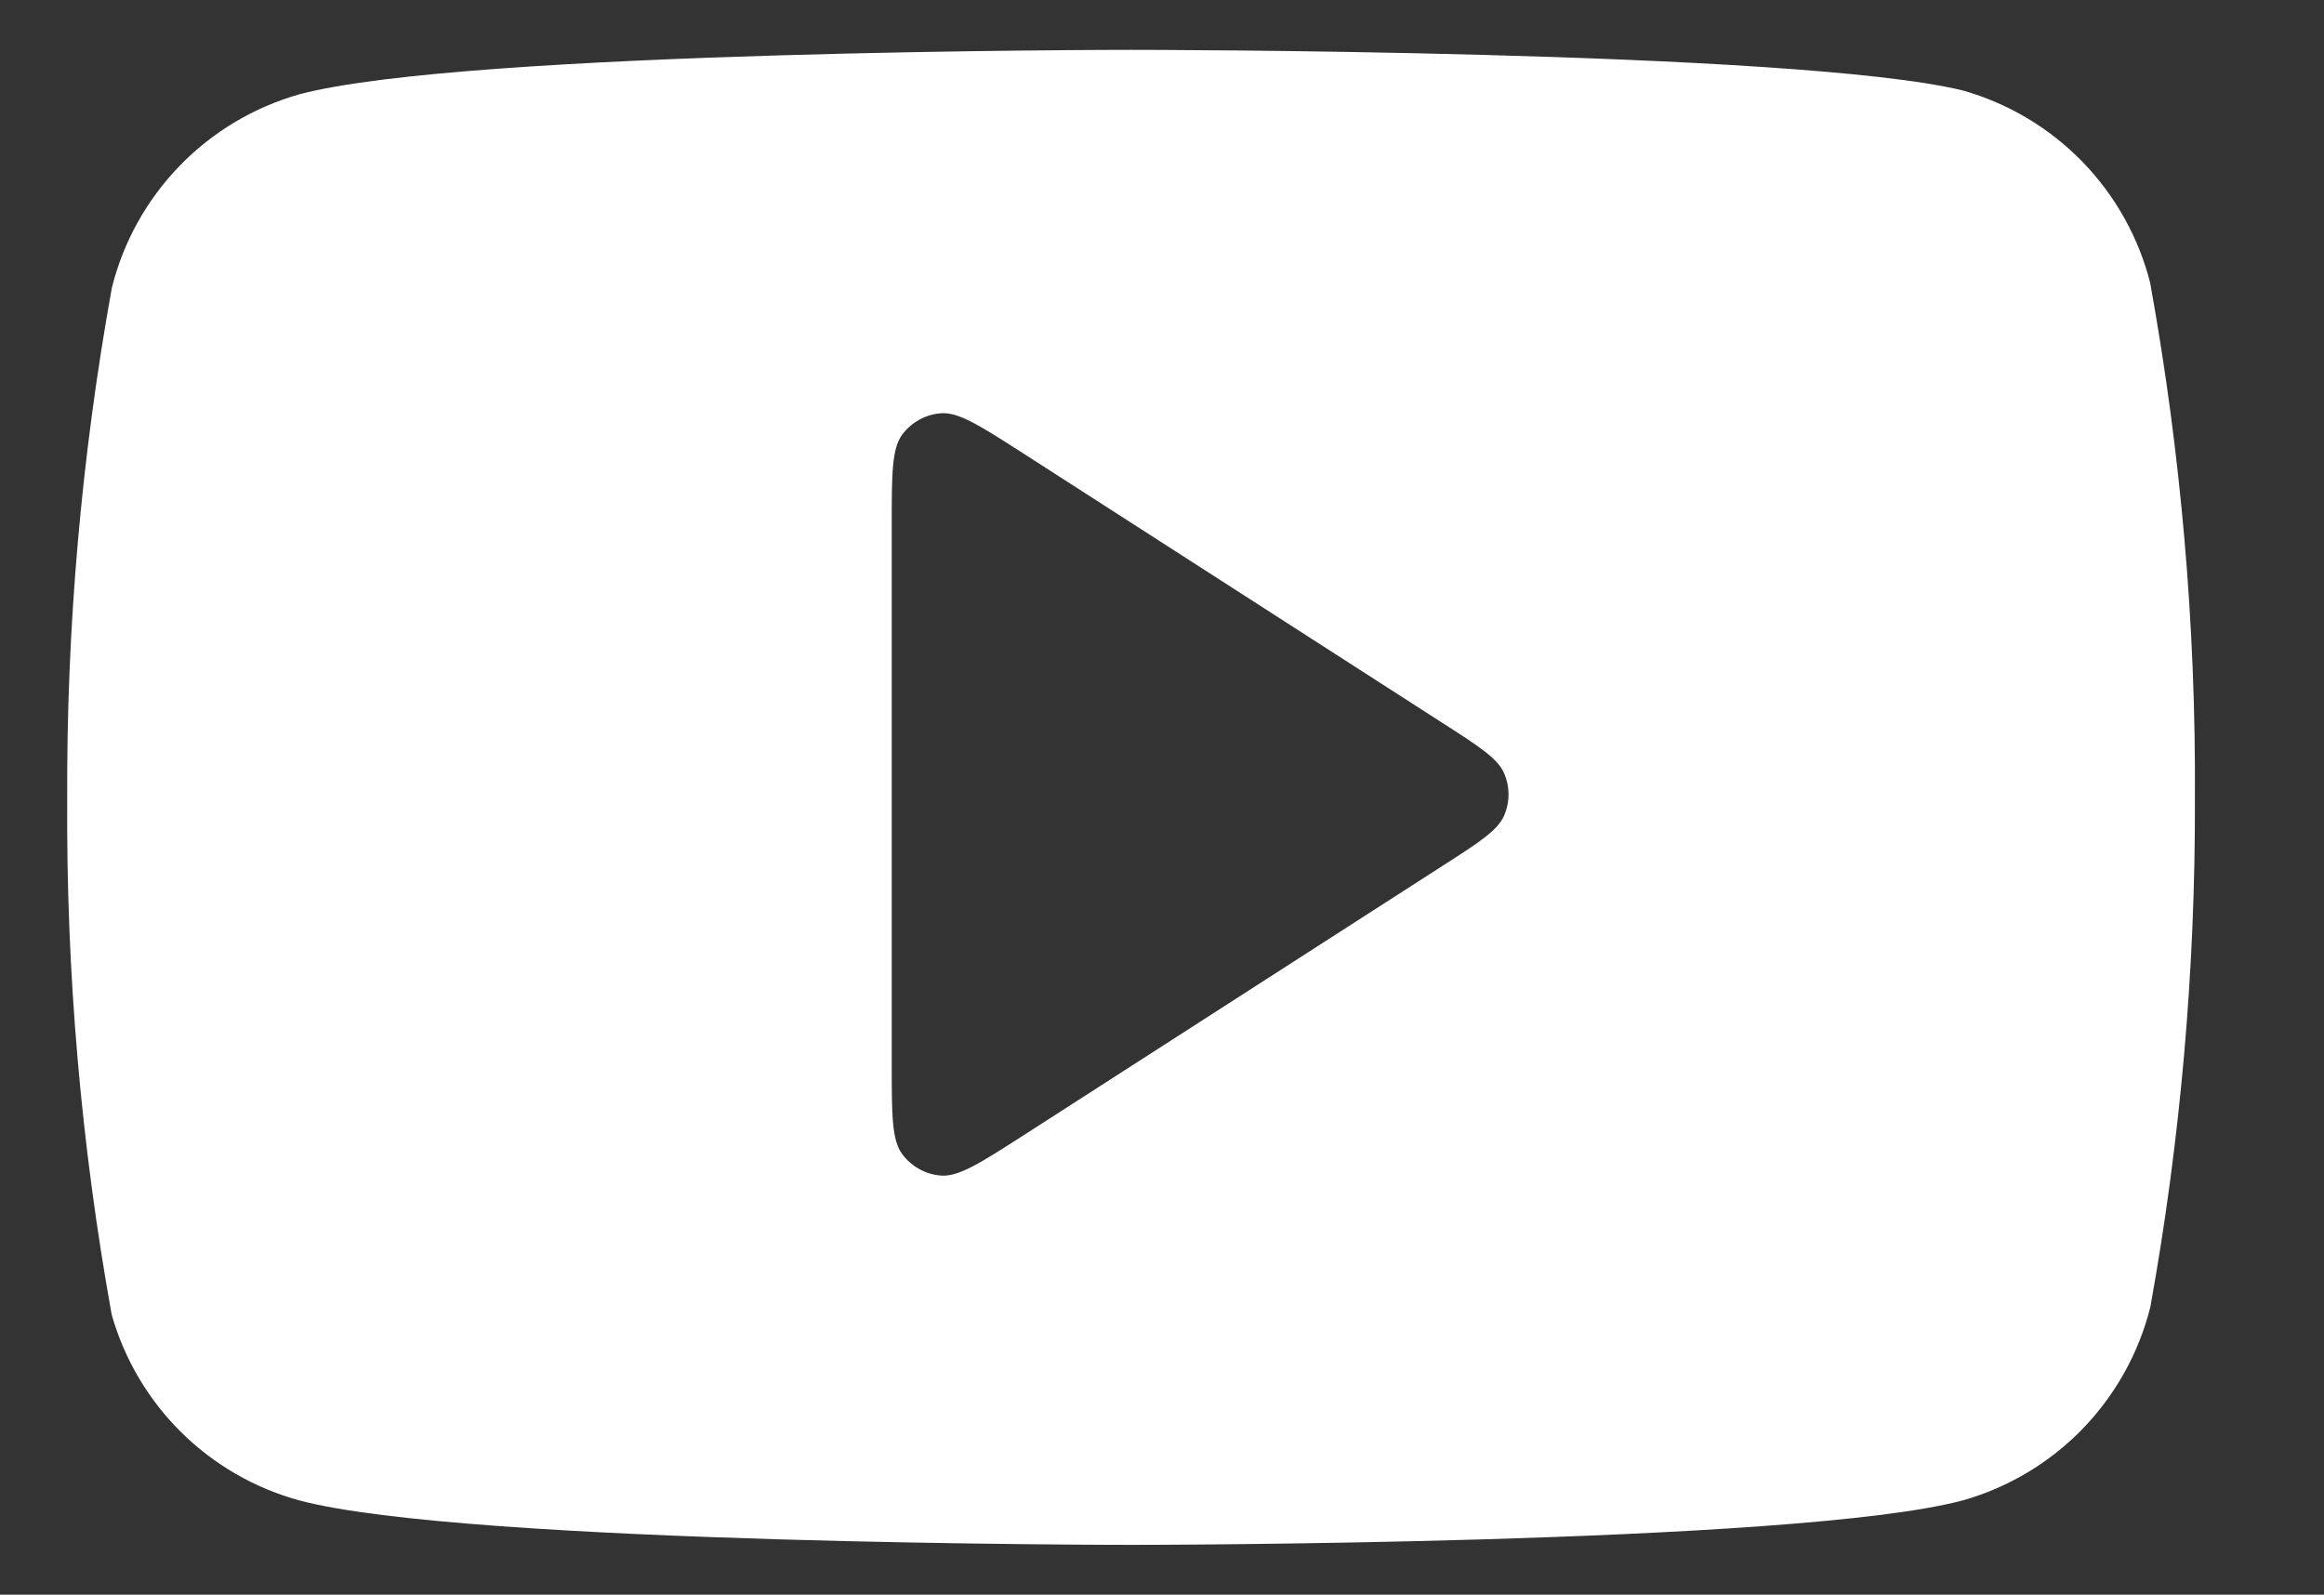 <svg width="51" height="35" viewBox="0 0 51 35" fill="none" xmlns="http://www.w3.org/2000/svg">
<rect x="0" y="0" width="51" height="35" fill="#333333" stroke="none"/>
<path fill-rule="evenodd" clip-rule="evenodd" d="M45.703 3.555C46.426 4.301 46.939 5.223 47.191 6.23H47.189C47.863 9.963 48.191 13.749 48.167 17.542C48.179 21.278 47.852 25.009 47.189 28.686C46.937 29.693 46.423 30.615 45.701 31.361C44.978 32.106 44.072 32.647 43.073 32.93C39.421 33.906 24.82 33.906 24.82 33.906C24.82 33.906 10.218 33.906 6.567 32.93C5.588 32.662 4.695 32.146 3.974 31.432C3.253 30.718 2.728 29.83 2.451 28.854C1.778 25.123 1.451 21.336 1.475 17.544C1.457 13.779 1.786 10.02 2.455 6.314C2.707 5.307 3.22 4.385 3.942 3.64C4.665 2.894 5.571 2.353 6.569 2.07C10.221 1.094 24.822 1.094 24.822 1.094C24.822 1.094 39.424 1.094 43.075 1.986C44.074 2.269 44.98 2.81 45.703 3.555ZM19.802 9.535C19.569 9.845 19.569 10.403 19.569 11.517V23.354C19.569 24.468 19.569 25.026 19.802 25.334C19.902 25.468 20.03 25.579 20.177 25.66C20.323 25.741 20.485 25.789 20.652 25.801C21.04 25.829 21.509 25.528 22.448 24.926L31.651 19.007C32.466 18.484 32.872 18.223 33.012 17.891C33.073 17.747 33.105 17.592 33.105 17.436C33.105 17.279 33.073 17.125 33.012 16.98C32.872 16.649 32.466 16.387 31.651 15.864L22.448 9.946C21.509 9.344 21.04 9.042 20.652 9.07C20.485 9.082 20.323 9.13 20.177 9.21C20.03 9.291 19.902 9.401 19.802 9.535Z" fill="white"/>
</svg>
